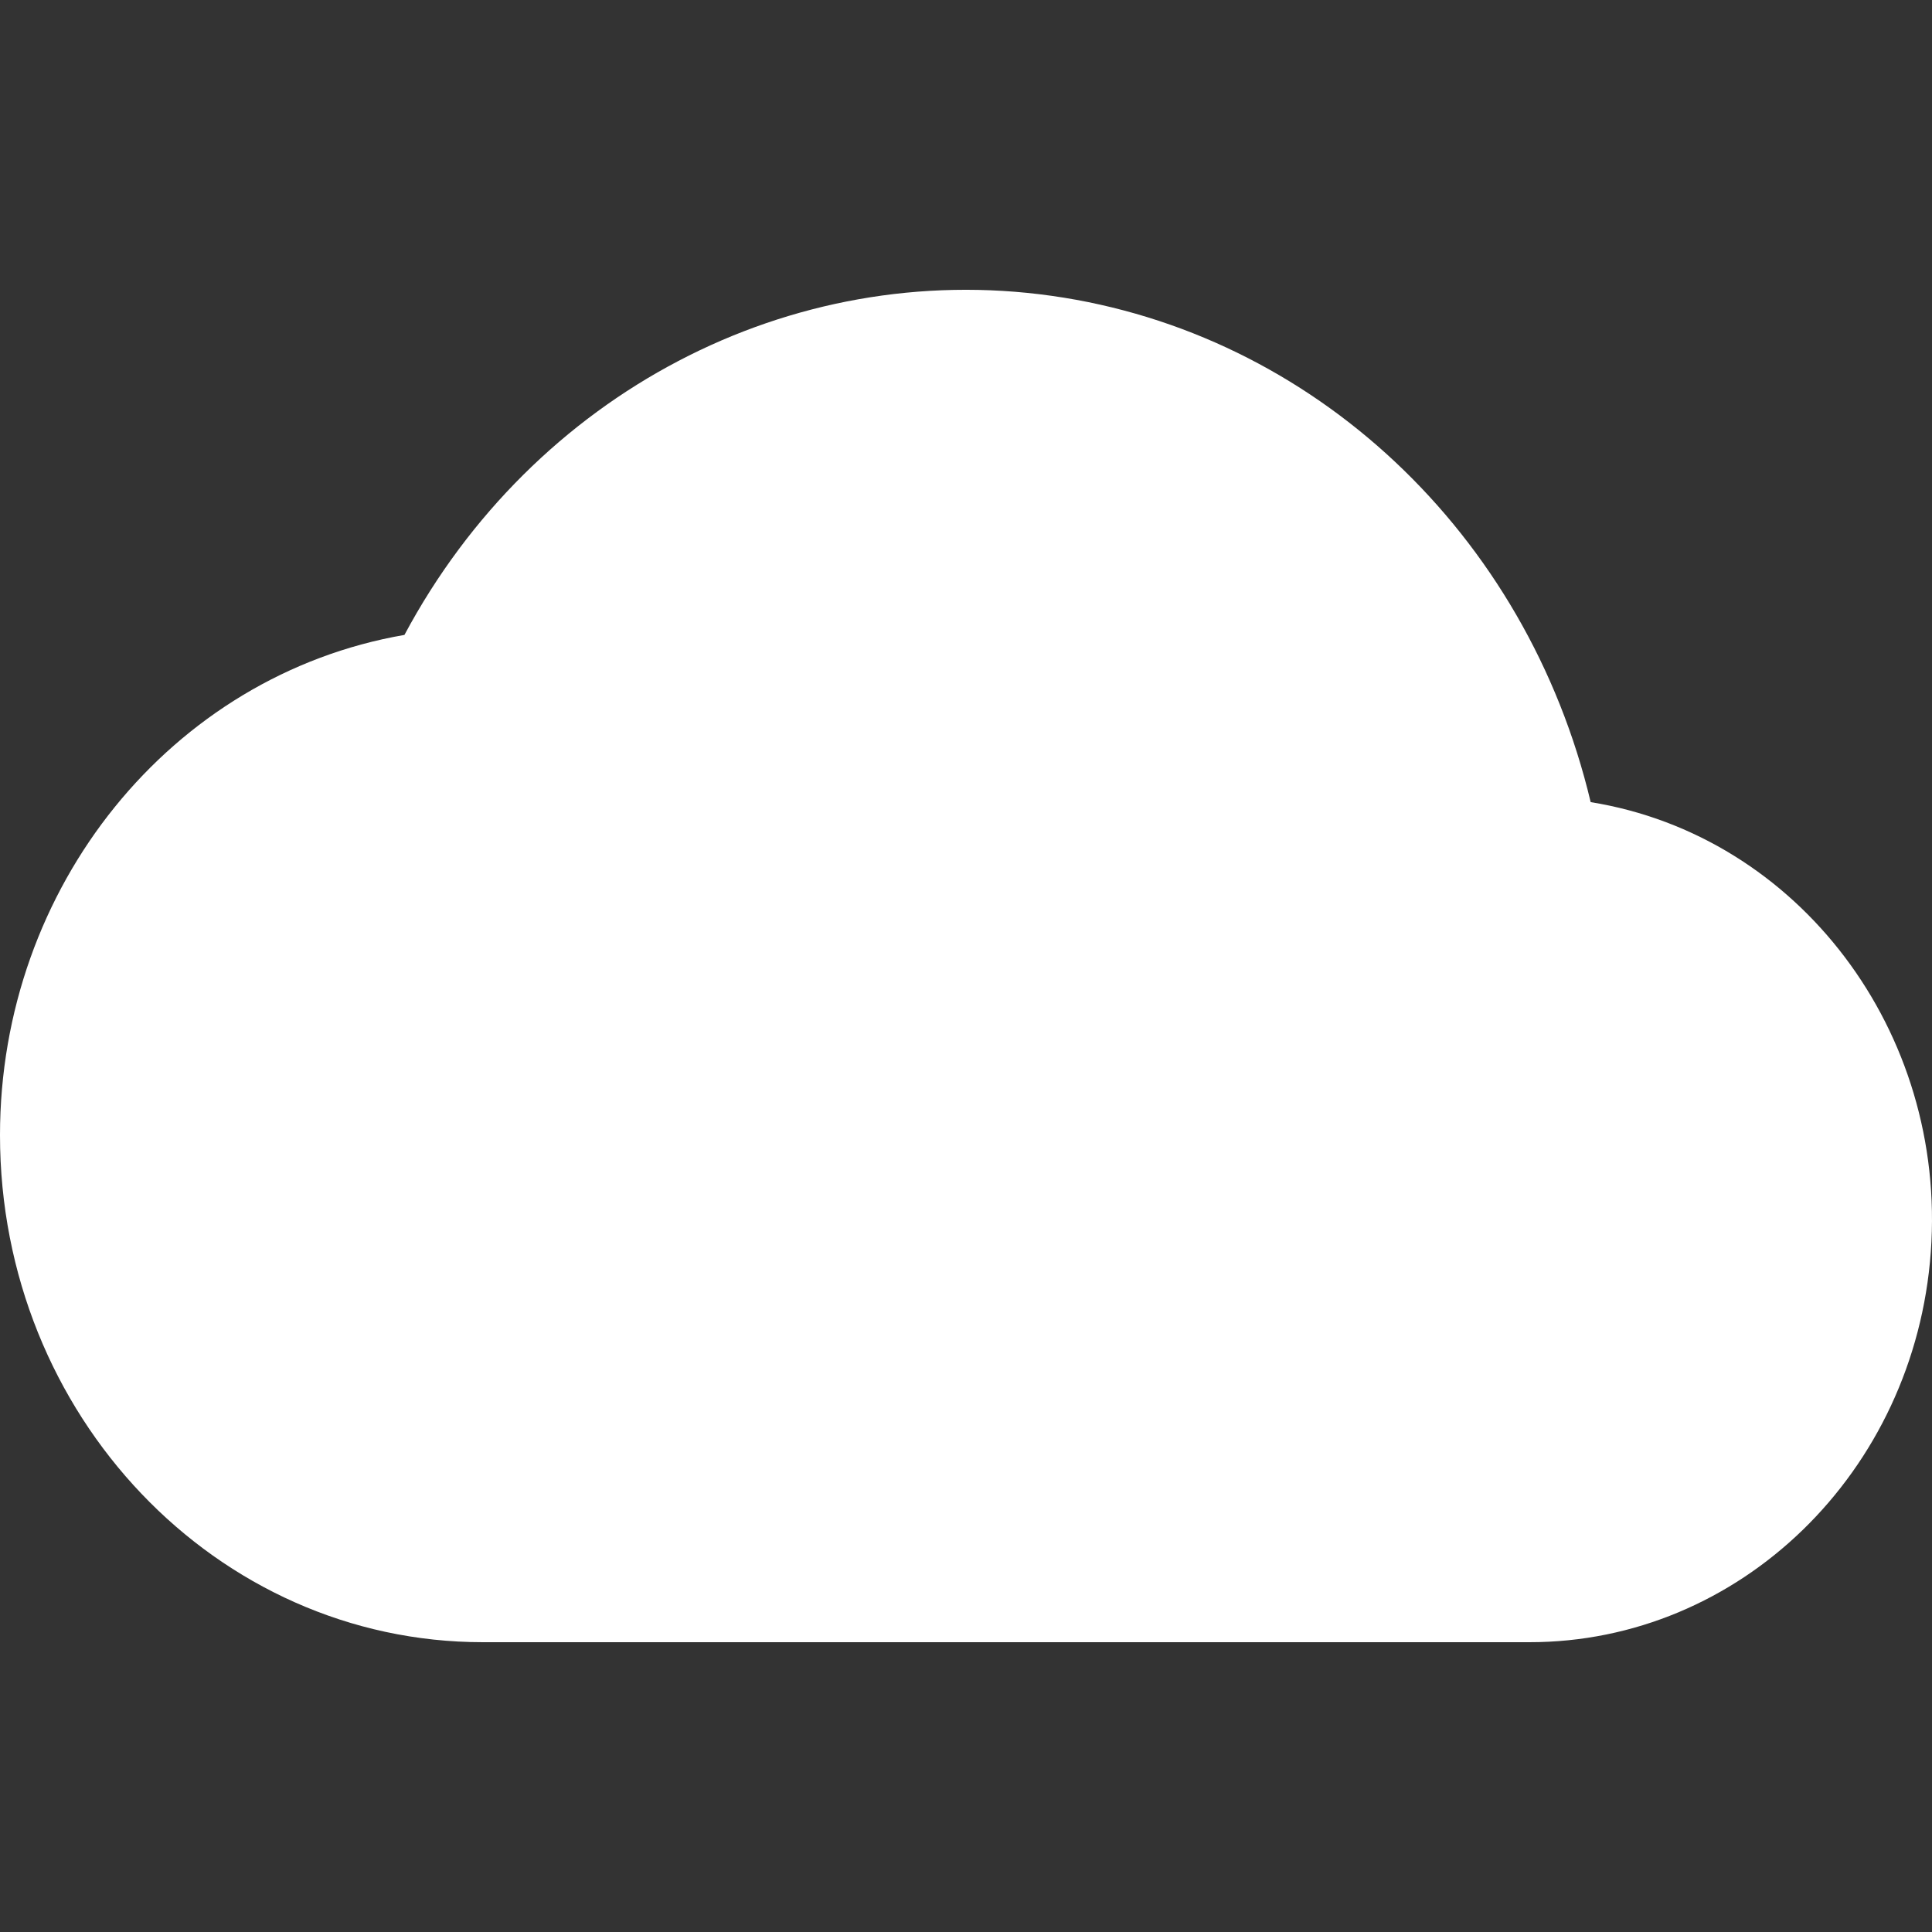 <svg width="100" height="100" viewBox="0 0 100 100" fill="none" xmlns="http://www.w3.org/2000/svg">
<rect x="0" y="0" width="100" height="100" fill="#333333" stroke="none"/>
<path d="M1.97407e-07 58.759C-0.002 45.91 8.858 34.951 20.934 32.863C27.62 20.36 40.895 13.404 54.432 15.312C67.968 17.221 79.026 27.606 82.333 41.518C93.098 43.255 100.772 53.405 99.938 64.805C99.105 76.206 90.046 85.008 79.154 85H24.996C11.191 85 1.97407e-07 73.251 1.97407e-07 58.759Z" fill="white"/>
</svg>
